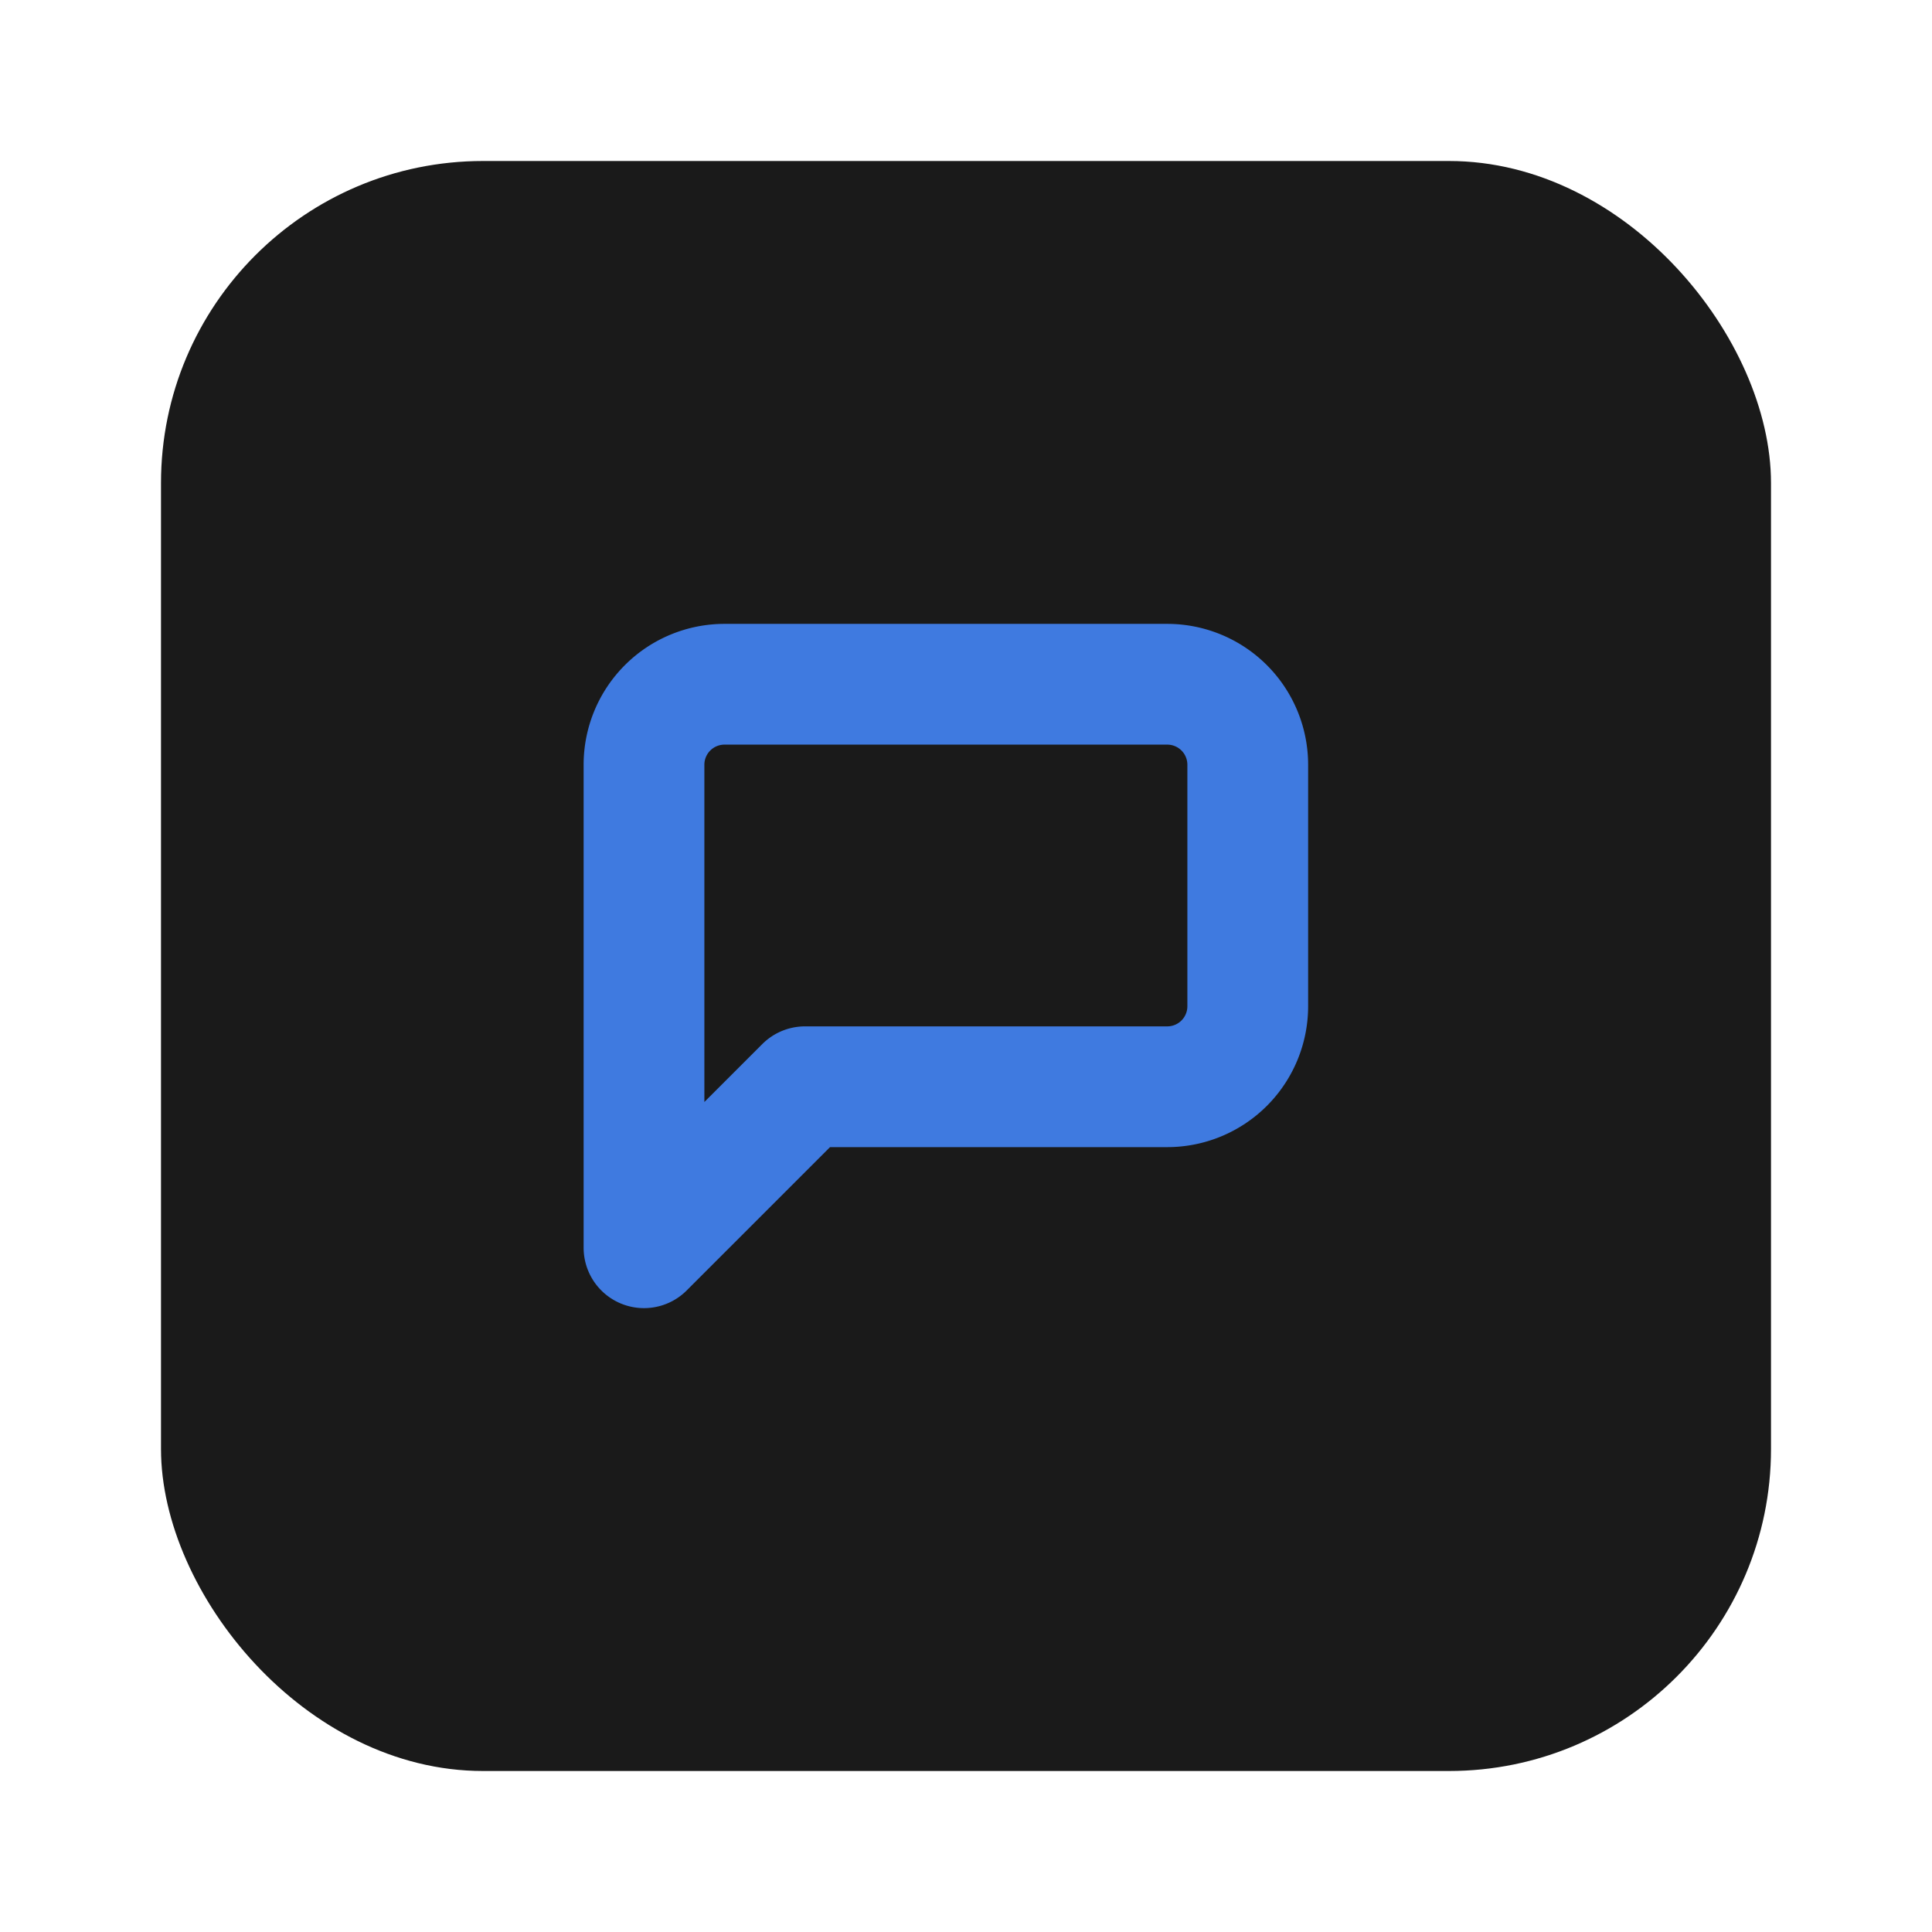 <svg xmlns="http://www.w3.org/2000/svg" width="85" height="85" viewBox="0 0 48 48" fill="none">
  <!-- Rounded background -->
  <rect x="4" y="4" width="40" height="40" rx="8" fill="#1a1a1a" />
  
  <!-- Speech bubble shifted further to the right -->
  <path d="M29 17a2 2 0 0 1 2 2v6a2 2 0 0 1-2 2H20l-4 4V19a2 2 0 0 1 2-2h11z" 
        fill="#1a1a1a" stroke="#3f7ae0" stroke-width="3" stroke-linecap="round" stroke-linejoin="round" />
</svg>
